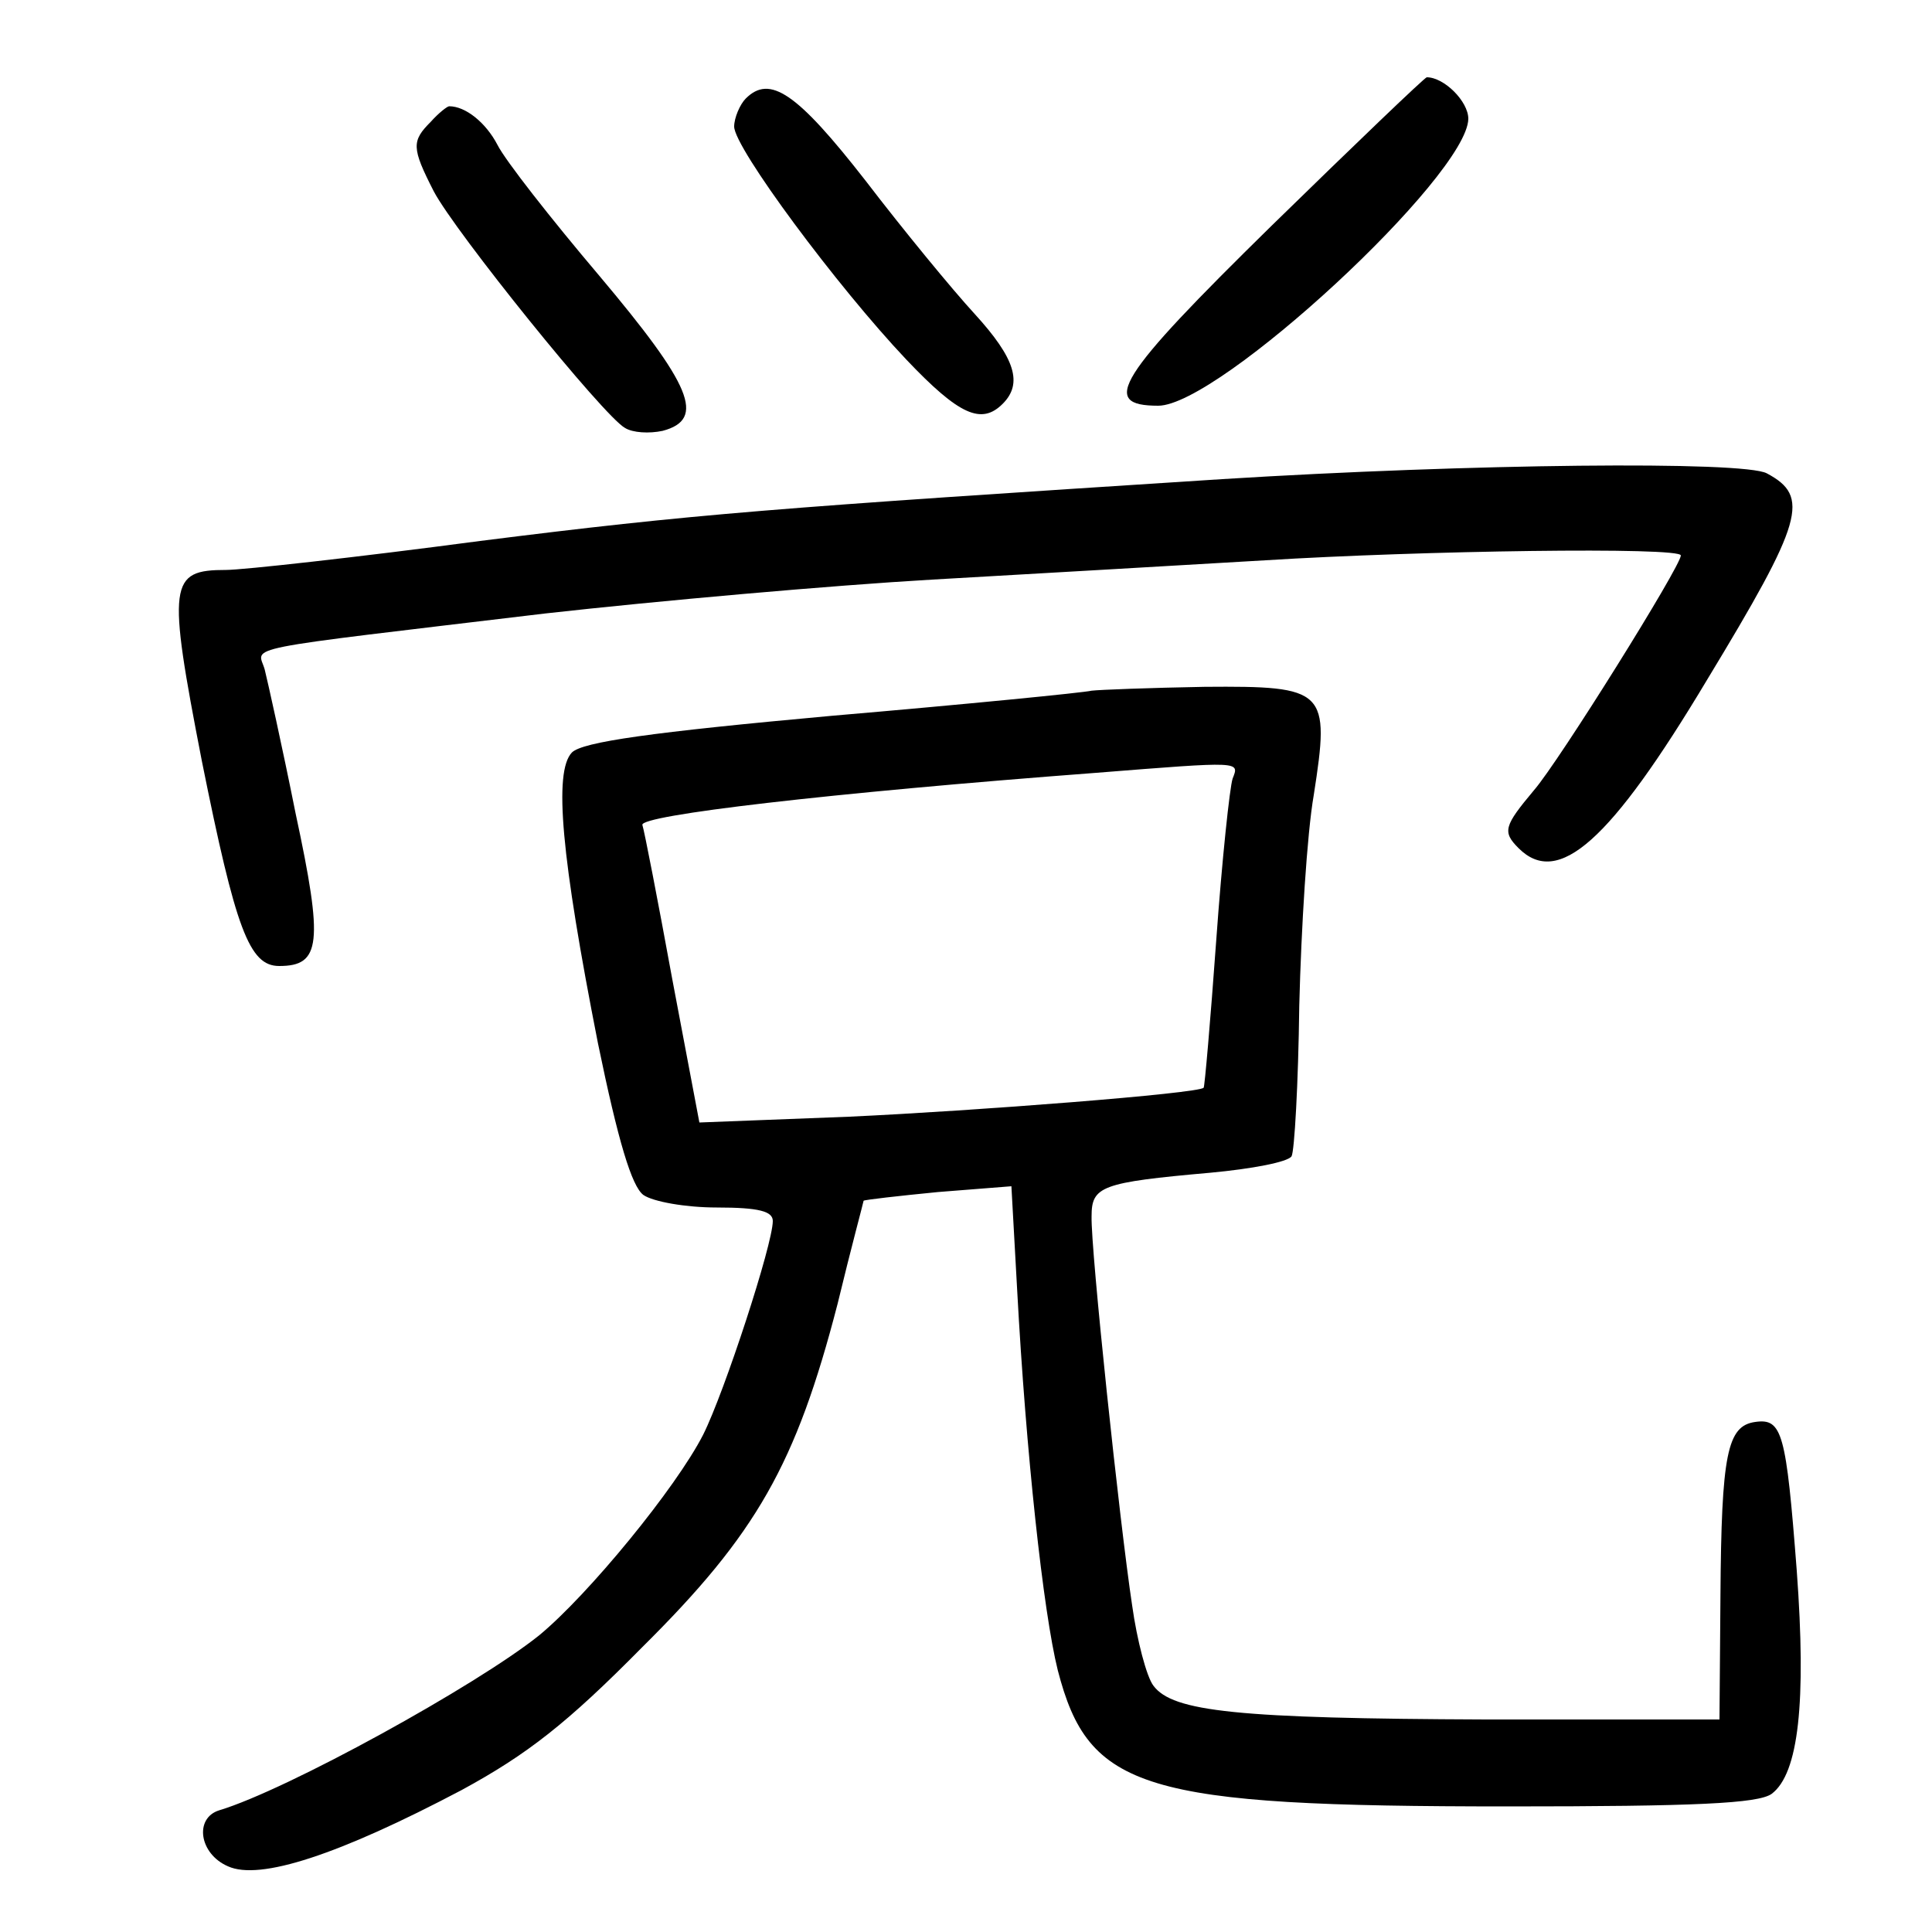 <?xml version="1.0"?>
<svg xmlns="http://www.w3.org/2000/svg" height="200pt" preserveAspectRatio="xMidYMid meet" viewBox="0 0 200 200" width="200pt">
  <g transform="matrix(.1 0 0 -.1 0 200)">
    <path d="m1316 1766c-160-157-178-186-117-186 63 0 320 238 321 297 0 18-25 43-43 43-2 0-74-69-161-154z"/>
    <path d="m772 1898c-6-6-12-20-12-29 0-22 107-166 178-241 55-58 78-68 100-46 21 21 13 47-29 93-23 25-74 87-113 138-71 91-99 110-124 85z"/>
    <path d="m446 1874c-20-20-20-27 3-72 22-42 176-233 198-245 8-5 25-6 39-3 45 12 30 47-66 161-50 59-97 119-105 135-12 23-33 40-50 40-2 0-11-7-19-16z"/>
    <path d="m1265 1504c-466-30-546-36-768-64-128-17-246-30-263-30-59 0-61-13-25-198 35-174 49-212 80-212 43 0 46 23 17 158-14 70-29 137-32 149-7 25-35 19 291 58 116 13 296 29 400 35 105 6 260 15 345 20 160 10 430 14 430 5 0-11-126-213-152-243-31-37-33-43-16-60 41-41 95 7 195 174 100 165 107 190 62 214-24 13-307 10-564-6z"/>
    <path d="m1130 1285c-8-2-129-14-269-26-187-17-258-27-269-38-19-20-11-108 27-301 21-102 35-148 47-157 10-7 44-13 76-13 44 0 58-4 58-14 0-24-50-177-72-221-28-55-119-166-170-208-65-52-261-160-331-181-26-8-21-45 9-58 33-15 115 12 242 79 68 37 109 69 187 148 118 117 159 189 202 355 14 58 27 106 27 107 1 1 36 5 77 9l76 6 6-108c9-167 27-333 42-393 32-124 88-141 466-141 194 0 259 3 273 13 28 21 36 95 26 231-11 143-15 158-43 154-29-4-35-33-36-180l-1-128h-242c-257 1-324 8-344 35-7 9-17 47-22 83-13 86-43 369-42 403 0 31 10 35 123 45 43 4 80 11 84 17 3 5 7 75 8 156 2 80 8 178 15 218 17 109 13 113-113 112-56-1-109-3-117-4zm146-91c-3-9-11-84-17-168-6-83-12-152-13-152-5-6-237-24-367-30l-155-6-28 148c-15 82-29 154-31 160-3 10 192 33 470 54 151 12 148 12 141-6z"/>
  </g>
</svg>
